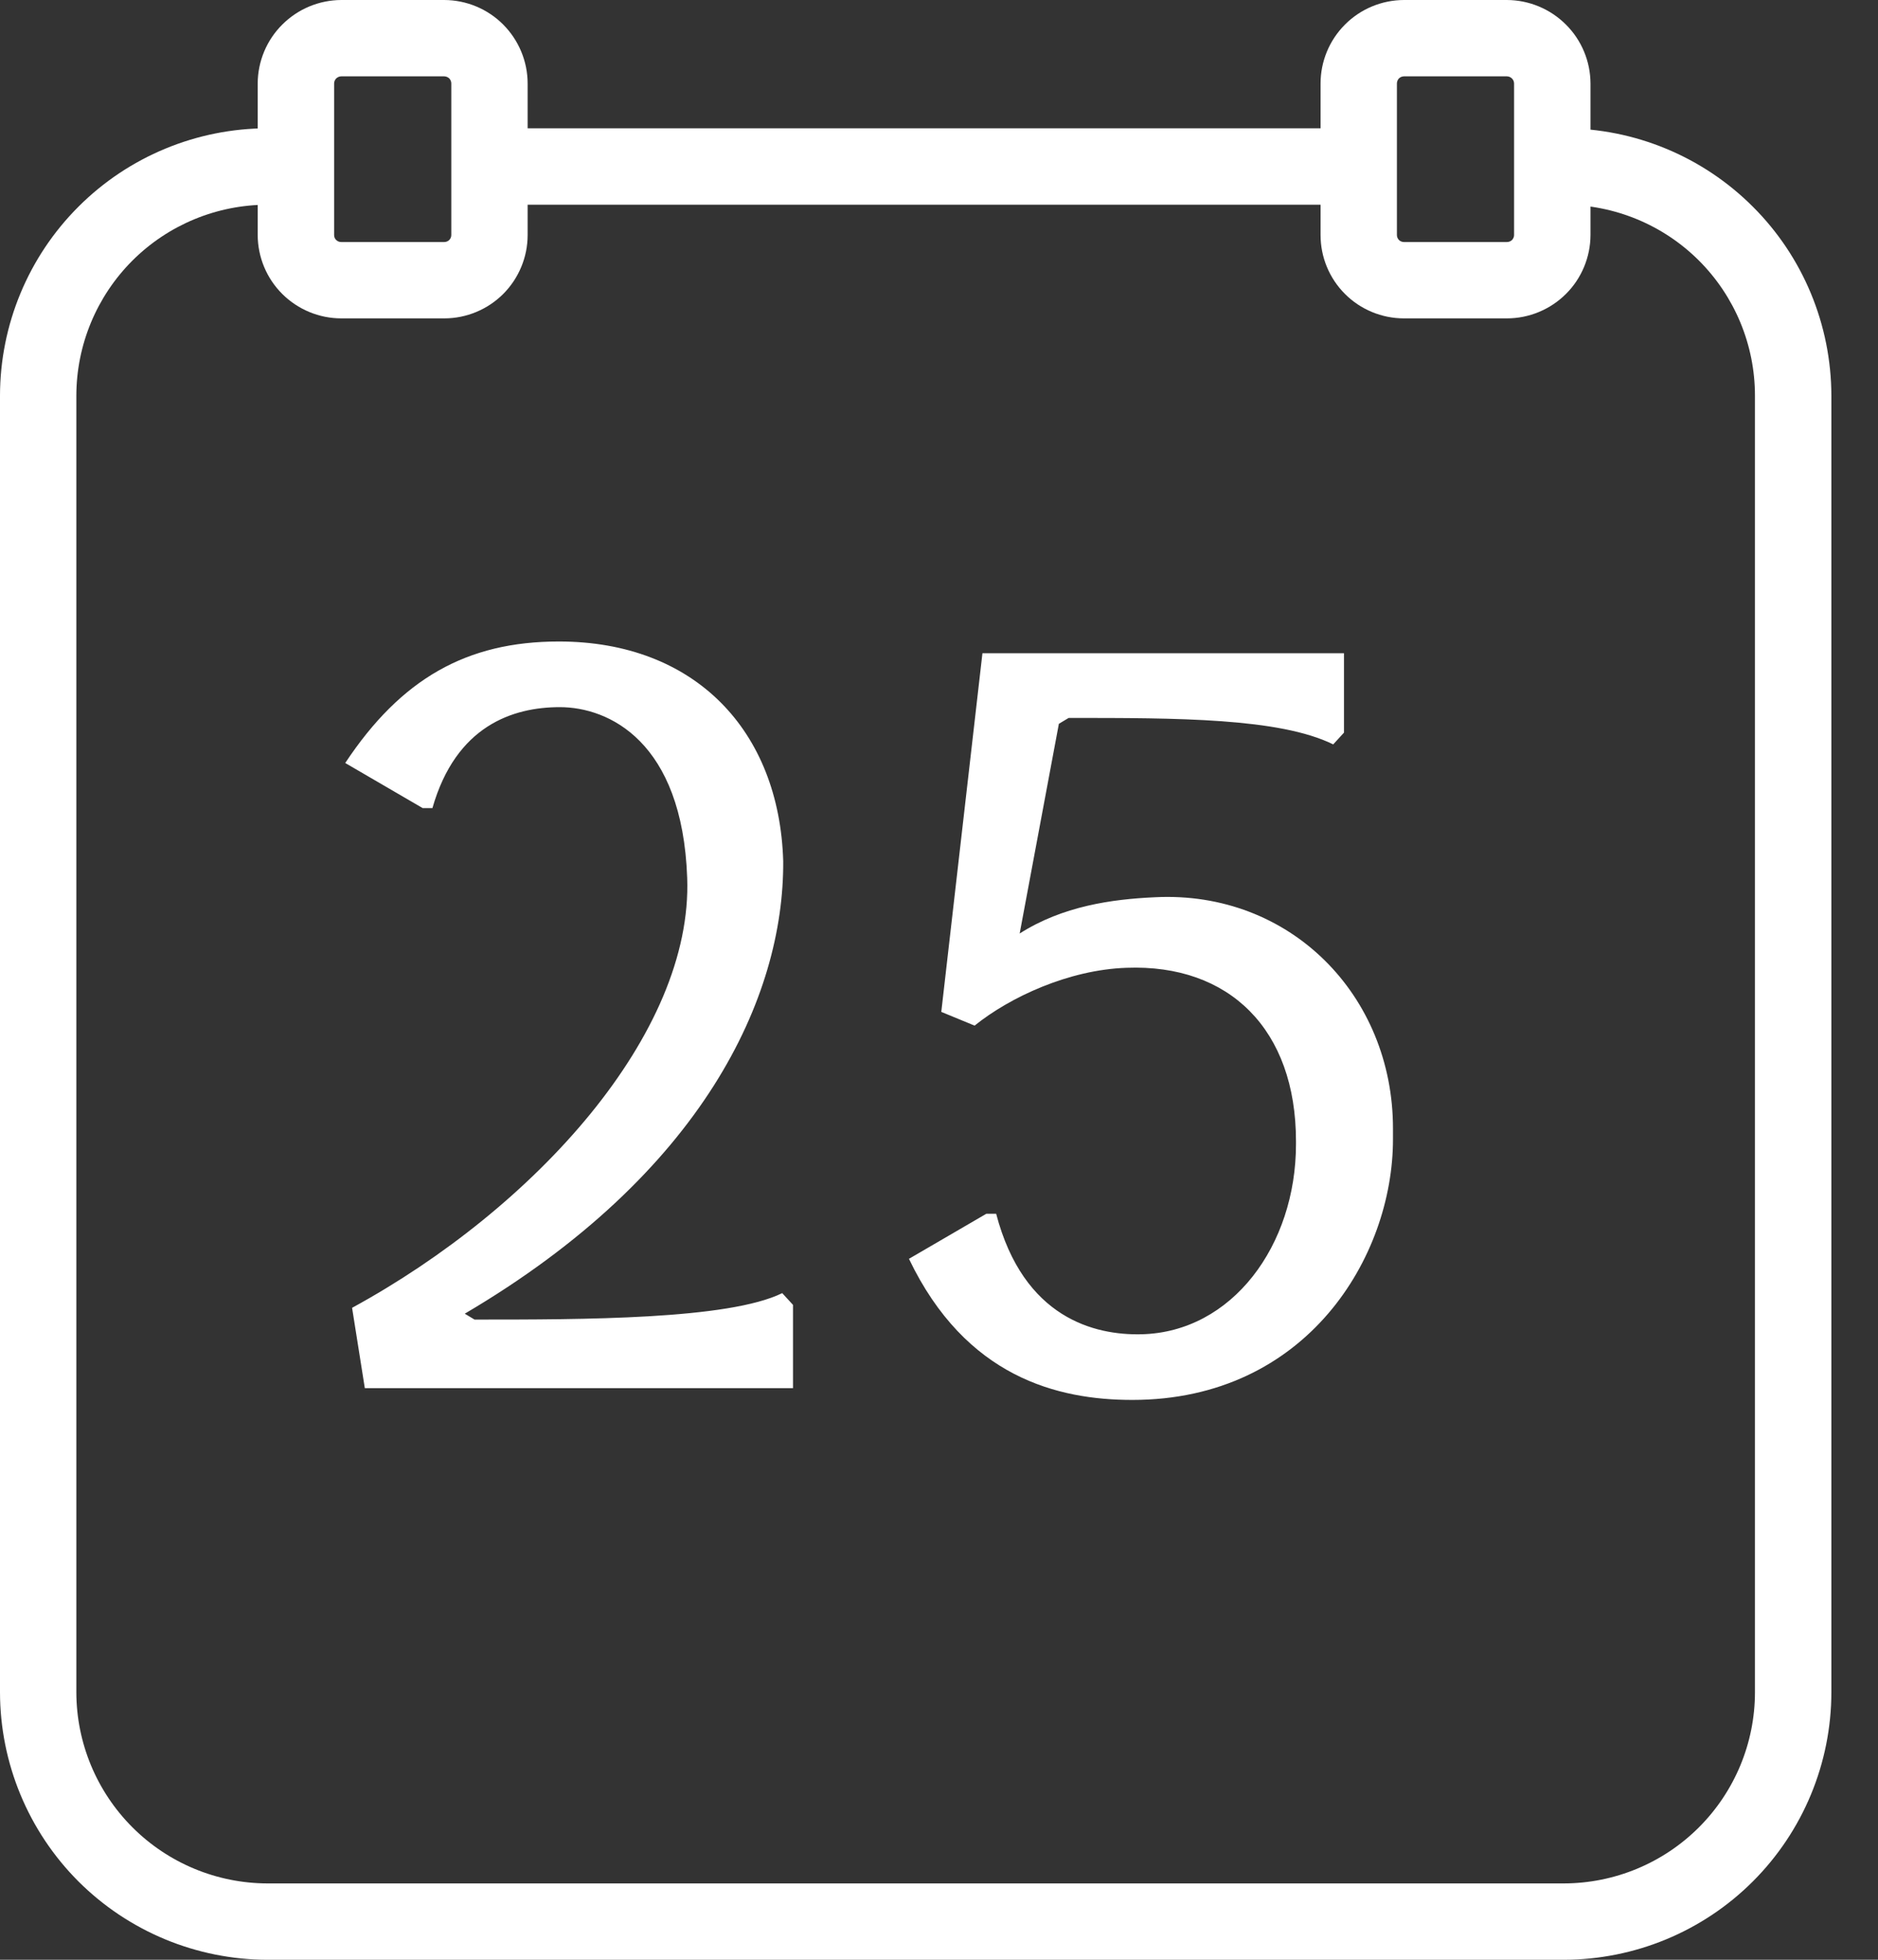 <svg width="23" height="24" viewBox="0 0 23 24" fill="none" xmlns="http://www.w3.org/2000/svg">
<rect x="0" y="0" width="23" height="24" fill="#333333" stroke="none"/>
<path d="M19.152 24H3.276C2.408 23.999 1.575 23.654 0.96 23.04C0.346 22.425 0.001 21.592 0 20.724L0 4.845C0.001 3.977 0.347 3.144 0.961 2.531C1.575 1.917 2.408 1.572 3.276 1.571H3.634V2.507H3.276C2.656 2.507 2.061 2.753 1.622 3.191C1.183 3.63 0.936 4.224 0.935 4.845V20.724C0.936 21.344 1.183 21.939 1.622 22.378C2.061 22.817 2.656 23.064 3.276 23.065H19.152C19.773 23.064 20.368 22.817 20.807 22.378C21.246 21.939 21.493 21.344 21.493 20.724V4.845C21.493 4.224 21.246 3.63 20.807 3.191C20.368 2.753 19.773 2.507 19.152 2.507H19.011V1.571H19.152C20.021 1.572 20.853 1.917 21.467 2.531C22.082 3.144 22.427 3.977 22.429 4.845V20.724C22.428 21.592 22.083 22.425 21.468 23.04C20.854 23.654 20.021 23.999 19.152 24Z" fill="white"/>
<path d="M16.563 1.571H6.005V2.507H16.563V1.571Z" fill="white"/>
<path d="M18.455 3.899H17.194C16.923 3.899 16.663 3.791 16.472 3.6C16.28 3.408 16.173 3.149 16.173 2.878V1.023C16.173 0.753 16.28 0.493 16.472 0.301C16.663 0.109 16.923 0.001 17.194 0L18.455 0C18.726 0.001 18.986 0.109 19.178 0.301C19.37 0.492 19.478 0.752 19.479 1.023V2.878C19.478 3.149 19.37 3.409 19.178 3.6C18.986 3.791 18.726 3.899 18.455 3.899ZM17.194 0.935C17.182 0.935 17.171 0.938 17.16 0.942C17.15 0.947 17.14 0.953 17.132 0.961C17.124 0.97 17.118 0.979 17.114 0.99C17.11 1.001 17.108 1.012 17.108 1.023V2.878C17.108 2.901 17.117 2.923 17.133 2.939C17.149 2.955 17.171 2.964 17.194 2.964H18.455C18.466 2.964 18.478 2.962 18.488 2.958C18.499 2.954 18.509 2.947 18.517 2.94C18.525 2.932 18.532 2.922 18.536 2.911C18.541 2.901 18.543 2.89 18.543 2.878V1.023C18.543 1 18.534 0.978 18.517 0.961C18.501 0.945 18.478 0.935 18.455 0.935H17.194Z" fill="white"/>
<path d="M5.441 3.899H4.18C3.909 3.899 3.649 3.791 3.457 3.6C3.265 3.409 3.157 3.149 3.156 2.878V1.023C3.157 0.752 3.265 0.492 3.457 0.301C3.649 0.109 3.909 0.001 4.18 0H5.441C5.712 0.001 5.972 0.109 6.163 0.301C6.354 0.493 6.462 0.753 6.462 1.023V2.878C6.462 3.149 6.354 3.408 6.163 3.6C5.971 3.791 5.712 3.899 5.441 3.899ZM4.18 0.935C4.156 0.935 4.134 0.945 4.117 0.961C4.101 0.978 4.092 1 4.092 1.023V2.878C4.092 2.89 4.094 2.901 4.098 2.911C4.103 2.922 4.109 2.932 4.118 2.94C4.126 2.947 4.136 2.954 4.146 2.958C4.157 2.962 4.168 2.964 4.18 2.964H5.441C5.464 2.964 5.486 2.955 5.502 2.939C5.518 2.923 5.527 2.901 5.527 2.878V1.023C5.527 1.012 5.525 1.001 5.521 0.99C5.517 0.979 5.51 0.97 5.503 0.961C5.495 0.953 5.485 0.947 5.474 0.942C5.464 0.938 5.453 0.935 5.441 0.935H4.18Z" fill="white"/>
<path d="M9.592 10.544C9.544 8.948 8.512 7.856 6.844 7.856C5.716 7.856 4.912 8.312 4.228 9.344L5.176 9.896H5.296C5.584 8.888 6.28 8.66 6.856 8.66C7.456 8.66 8.356 9.08 8.416 10.748C8.488 12.656 6.556 14.792 4.312 16.016L4.468 17H9.712V15.98L9.58 15.836C8.92 16.16 7.144 16.16 5.812 16.16L5.692 16.088C8.608 14.372 9.604 12.212 9.592 10.544ZM11.528 12.392L11.936 12.56C12.368 12.212 13.088 11.876 13.796 11.852C15.056 11.804 15.872 12.608 15.872 13.976V14.012C15.872 15.248 15.092 16.316 13.976 16.34C13.412 16.352 12.536 16.148 12.2 14.864H12.08L11.132 15.416C11.828 16.868 12.956 17.144 13.868 17.144C16.004 17.144 17.06 15.392 17.06 13.952V13.82C17.06 12.188 15.8 10.904 14.144 10.988C13.616 11.012 13.016 11.096 12.488 11.432L12.968 8.864L13.088 8.792C14.42 8.792 15.668 8.792 16.328 9.116L16.46 8.972V8H12.032L11.528 12.392Z" fill="white"/>
</svg>

